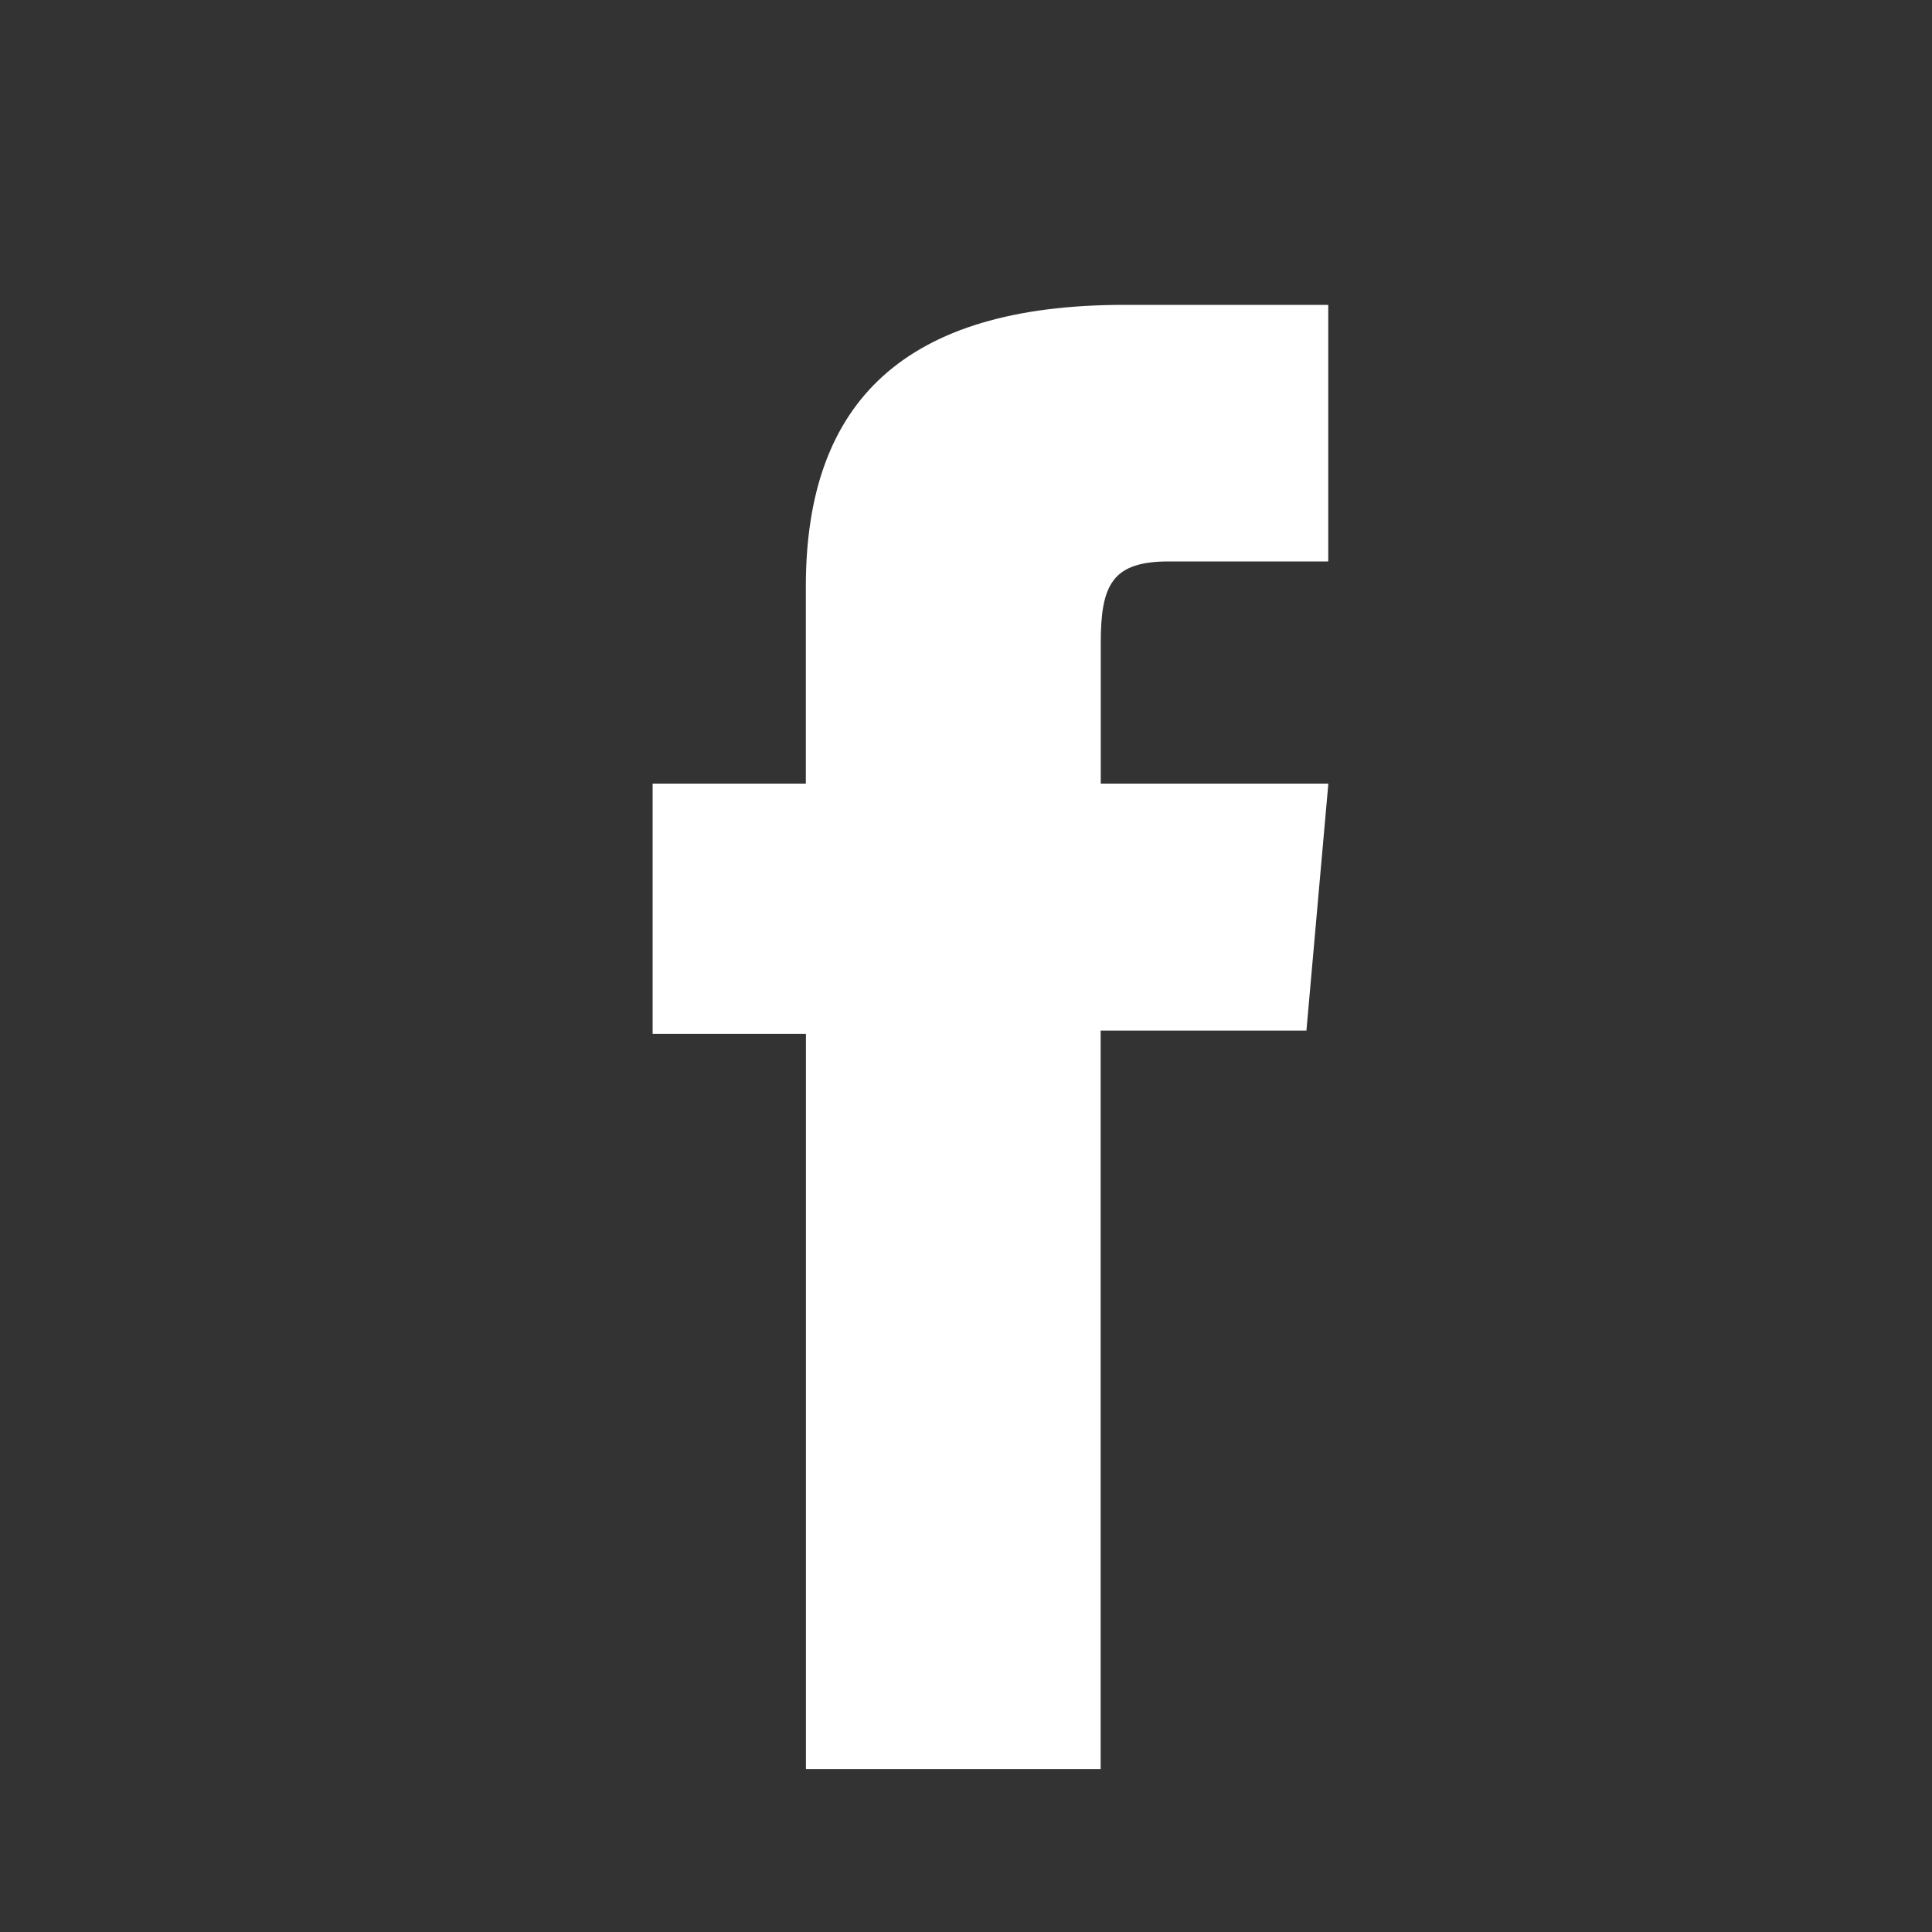 <?xml version="1.0" encoding="utf-8"?>
<!-- Generator: Adobe Illustrator 16.0.3, SVG Export Plug-In . SVG Version: 6.00 Build 0)  -->
<!DOCTYPE svg PUBLIC "-//W3C//DTD SVG 1.1//EN" "http://www.w3.org/Graphics/SVG/1.1/DTD/svg11.dtd">
<svg version="1.1" id="Layer_1" xmlns="http://www.w3.org/2000/svg" xmlns:xlink="http://www.w3.org/1999/xlink" x="0px" y="0px"
	 width="20px" height="20px" viewBox="0 0 20 20" enable-background="new 0 0 20 20" xml:space="preserve">
<rect x="0" y="0" width="20" height="20" fill="#333333" stroke="none"/>
<path fill="#FFFFFF" d="M8.343,18.313h3.051v-7.644h2.13l0.227-2.557h-2.356c0,0,0-0.956,0-1.458c0-0.604,0.121-0.842,0.704-0.842
	c0.47,0,1.651,0,1.651,0V3.156c0,0-1.742,0-2.113,0c-2.271,0-3.295,1.001-3.295,2.915c0,1.667,0,2.041,0,2.041H6.756v2.591h1.587
	V18.313L8.343,18.313z"/>
</svg>
